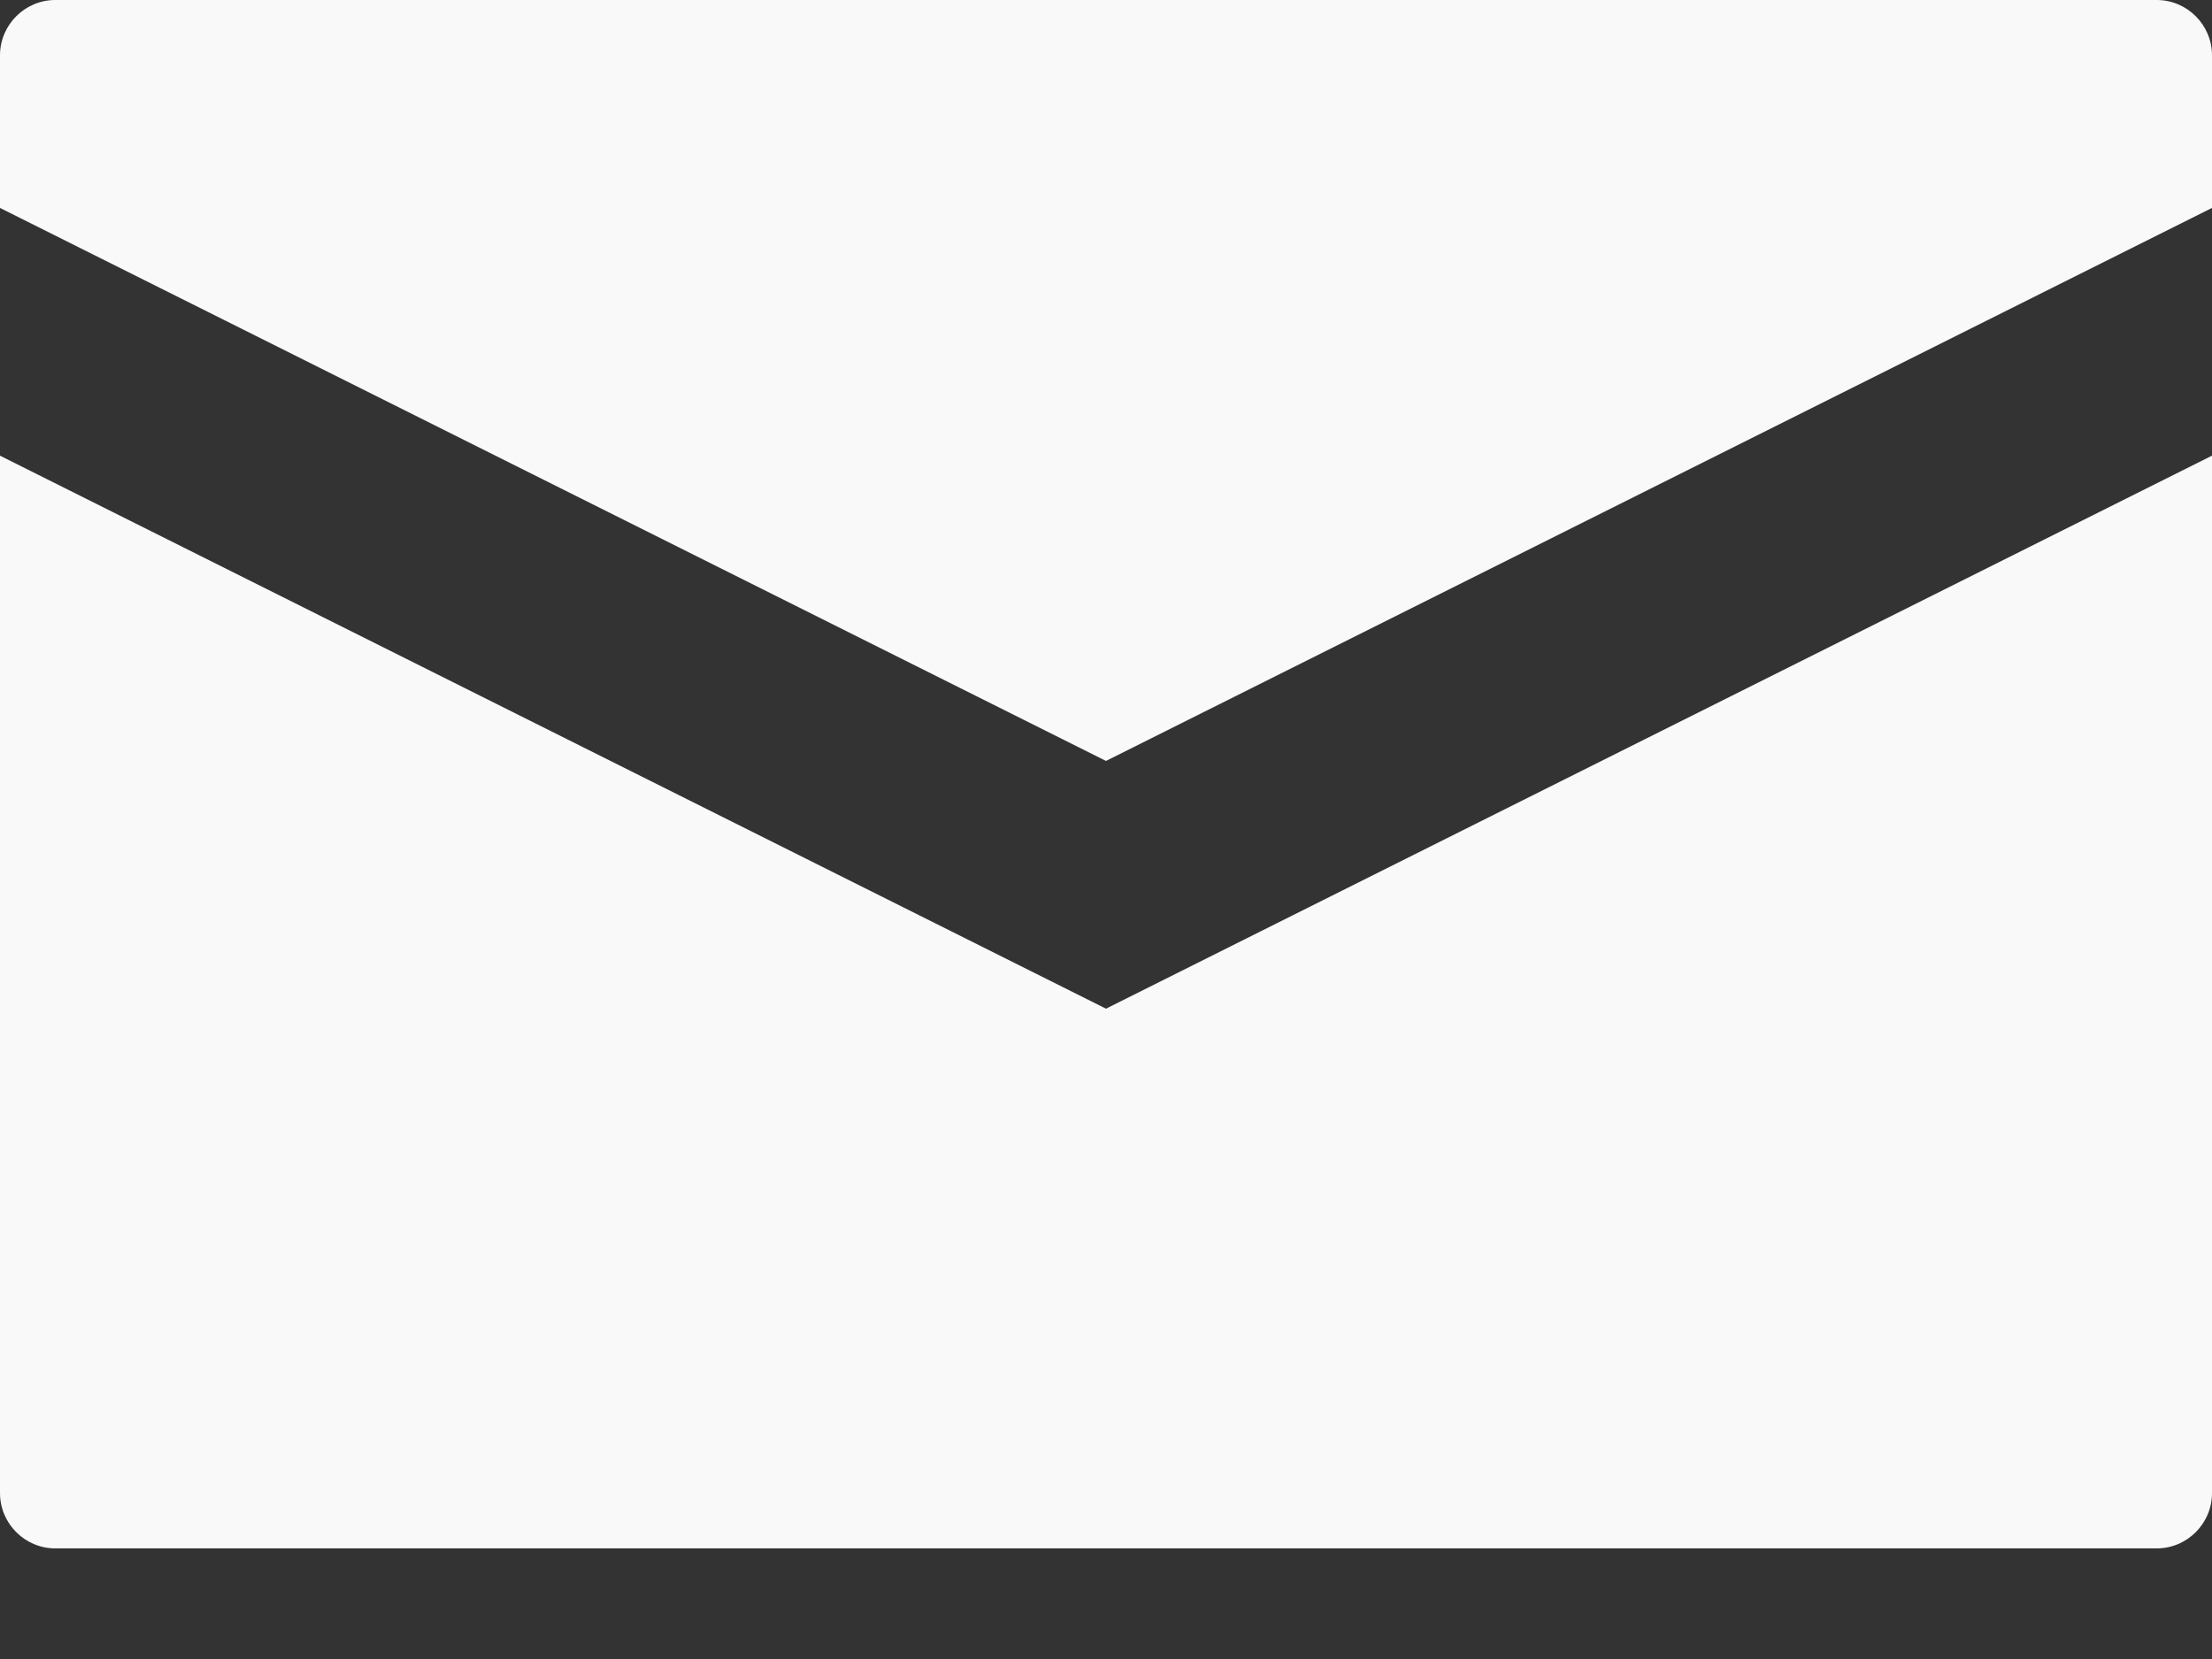 <svg width="16" height="12" viewBox="0 0 16 12" fill="none" xmlns="http://www.w3.org/2000/svg">
<rect x="0" y="0" width="16" height="12" fill="#333333" stroke="none"/>
<path d="M16 0.4C16 0.18 15.82 0 15.6 0H0.4C0.18 0 0 0.18 0 0.4V1.504L8 5.504L16 1.504V0.4Z" fill="#F9F9F9"/>
<path d="M16 3.296L8 7.296L0 3.296V10.8C0 11.02 0.18 11.2 0.4 11.2H15.6C15.82 11.2 16 11.02 16 10.8V3.296Z" fill="#F9F9F9"/>
</svg>
